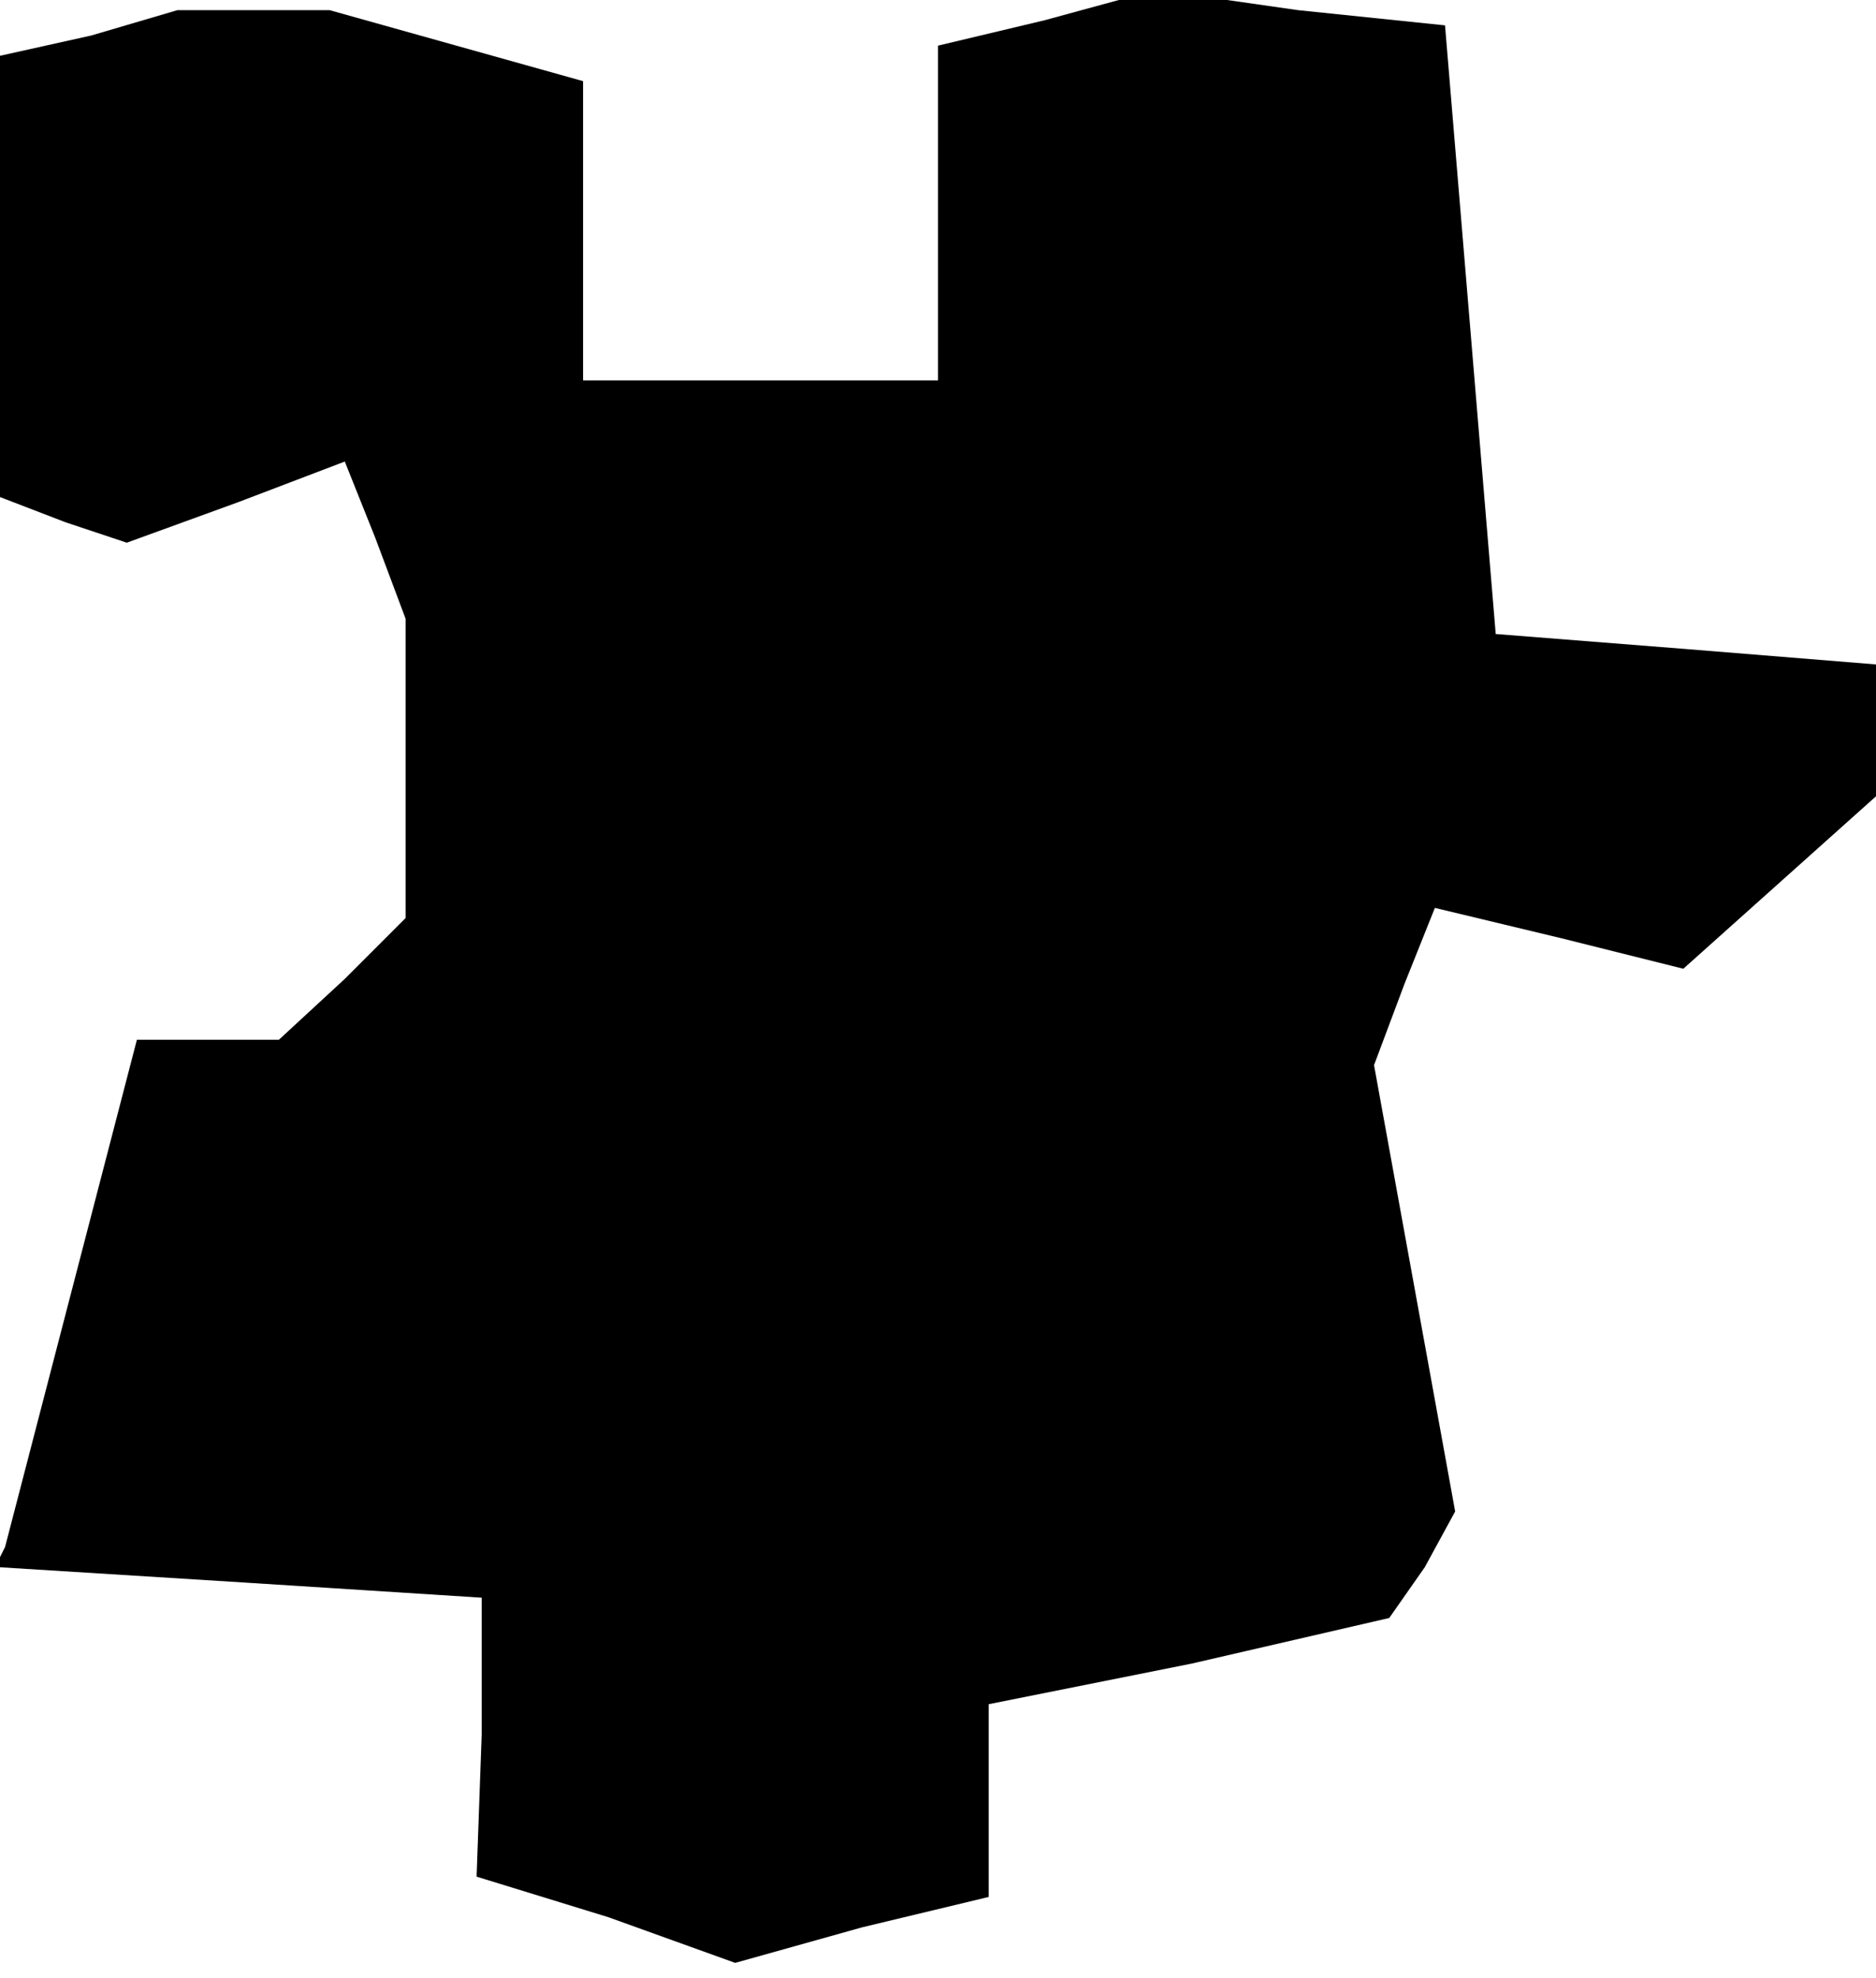 <?xml version="1.0" standalone="no"?>
<!DOCTYPE svg PUBLIC "-//W3C//DTD SVG 20010904//EN"
 "http://www.w3.org/TR/2001/REC-SVG-20010904/DTD/svg10.dtd">
<svg version="1.0" xmlns="http://www.w3.org/2000/svg"
 width="37pt" height="39pt" viewBox="0 0 37 39"
 preserveAspectRatio="xMidYMid meet">
<g transform="translate(0,39) scale(0.1,-0.1)"
fill="#000000" stroke="none">
<path d="M18 383 l-18 -4 0 -44 0 -43 13 -5 12 -4 22 8 21 8 6 -15 6 -16 0
-30 0 -29 -12 -12 -13 -12 -14 0 -14 0 -13 -50 -13 -50 -1 -2 0 -2 48 -3 47
-3 0 -27 -1 -28 26 -8 25 -9 25 7 25 6 0 19 0 19 40 8 39 9 7 10 6 11 -8 44
-8 44 6 16 6 15 25 -6 24 -6 19 17 19 17 0 13 0 13 -37 3 -38 3 -5 60 -5 60
-29 3 -28 4 -22 -6 -21 -5 0 -33 0 -33 -35 0 -35 0 0 30 0 29 -25 7 -25 7 -15
0 -15 0 -17 -5z"/>
</g>
</svg>
